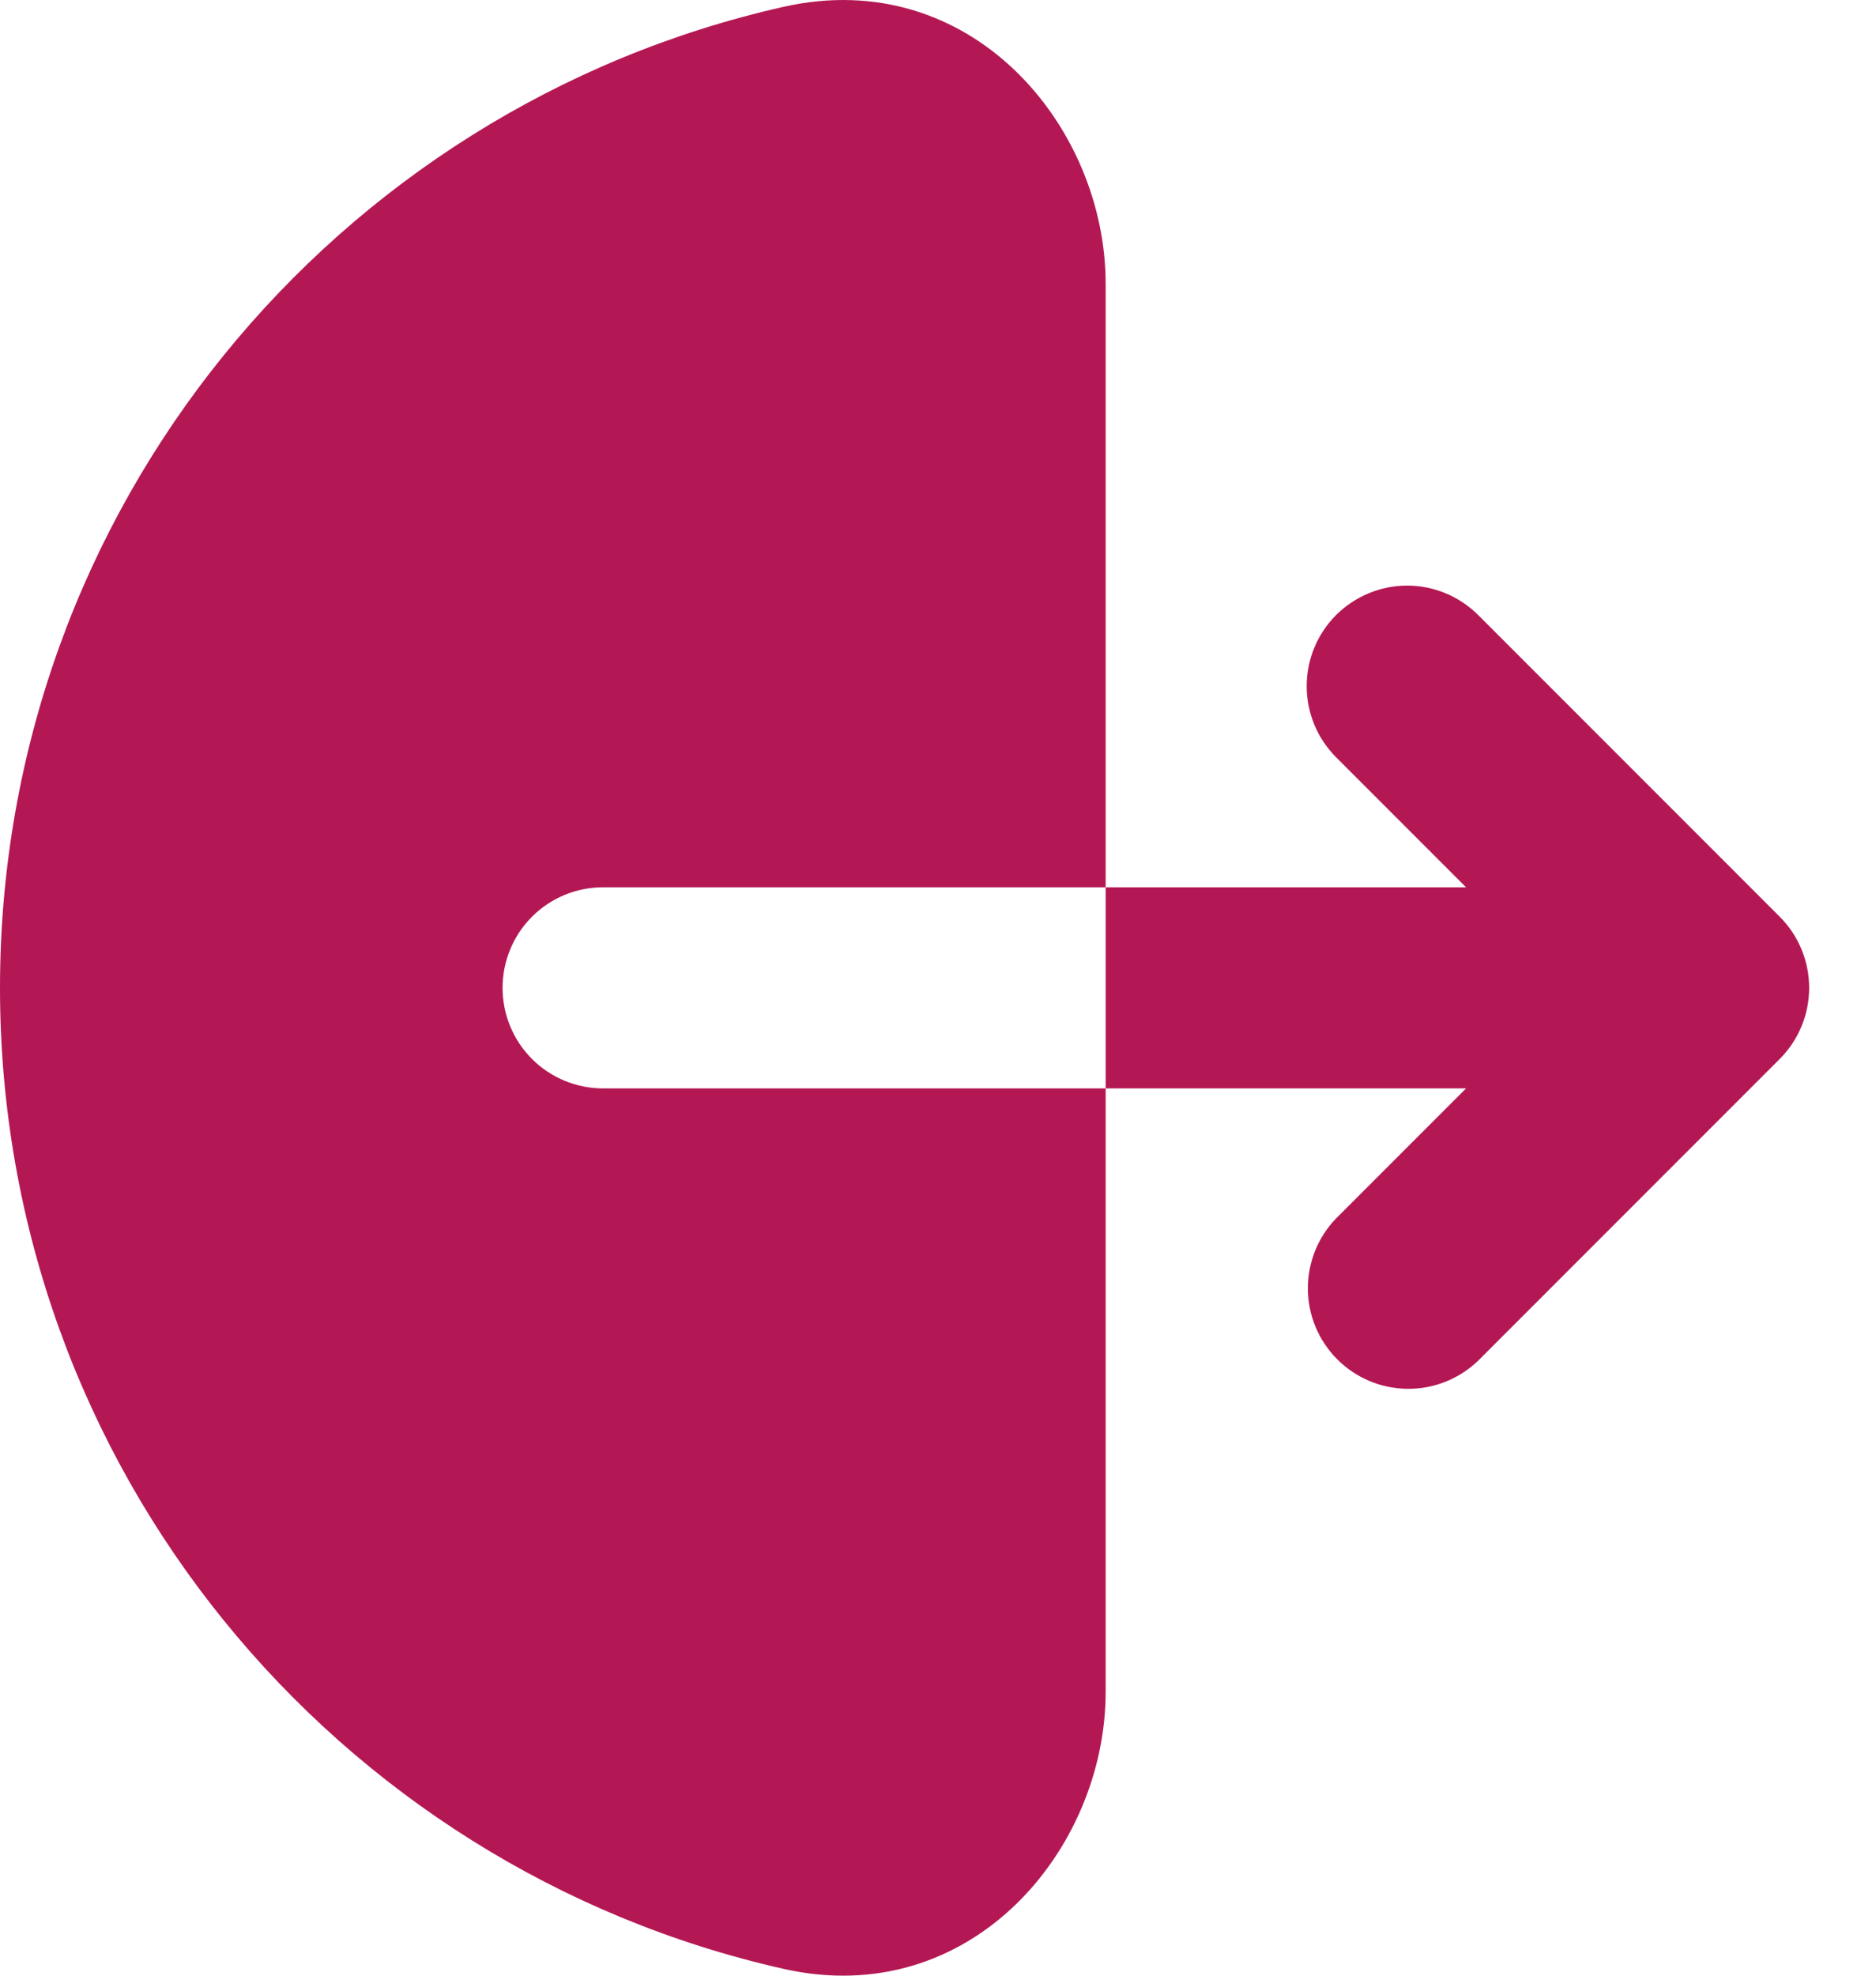 <svg width="19" height="20" viewBox="0 0 19 20" fill="none" xmlns="http://www.w3.org/2000/svg">
<path fill-rule="evenodd" clip-rule="evenodd" d="M7.936 0.069C9.826 -0.357 11.198 1.268 11.198 2.874V17.126C11.198 18.732 9.826 20.357 7.936 19.931C3.394 18.909 0 14.852 0 10C0 5.148 3.394 1.091 7.936 0.069ZM13.532 6.226C13.723 6.036 13.982 5.928 14.252 5.928C14.521 5.928 14.78 6.036 14.971 6.226L18.025 9.28C18.216 9.471 18.323 9.73 18.323 10C18.323 10.27 18.216 10.529 18.025 10.72L14.971 13.774C14.779 13.959 14.522 14.062 14.255 14.059C13.988 14.057 13.733 13.95 13.544 13.761C13.355 13.572 13.248 13.317 13.246 13.05C13.244 12.783 13.346 12.526 13.532 12.334L14.848 11.018H6.108C5.838 11.018 5.579 10.911 5.388 10.72C5.197 10.529 5.09 10.27 5.09 10C5.09 9.73 5.197 9.471 5.388 9.28C5.579 9.089 5.838 8.982 6.108 8.982H14.848L13.532 7.666C13.341 7.475 13.234 7.216 13.234 6.946C13.234 6.676 13.341 6.417 13.532 6.226Z" fill="#B41854"/>
</svg>
